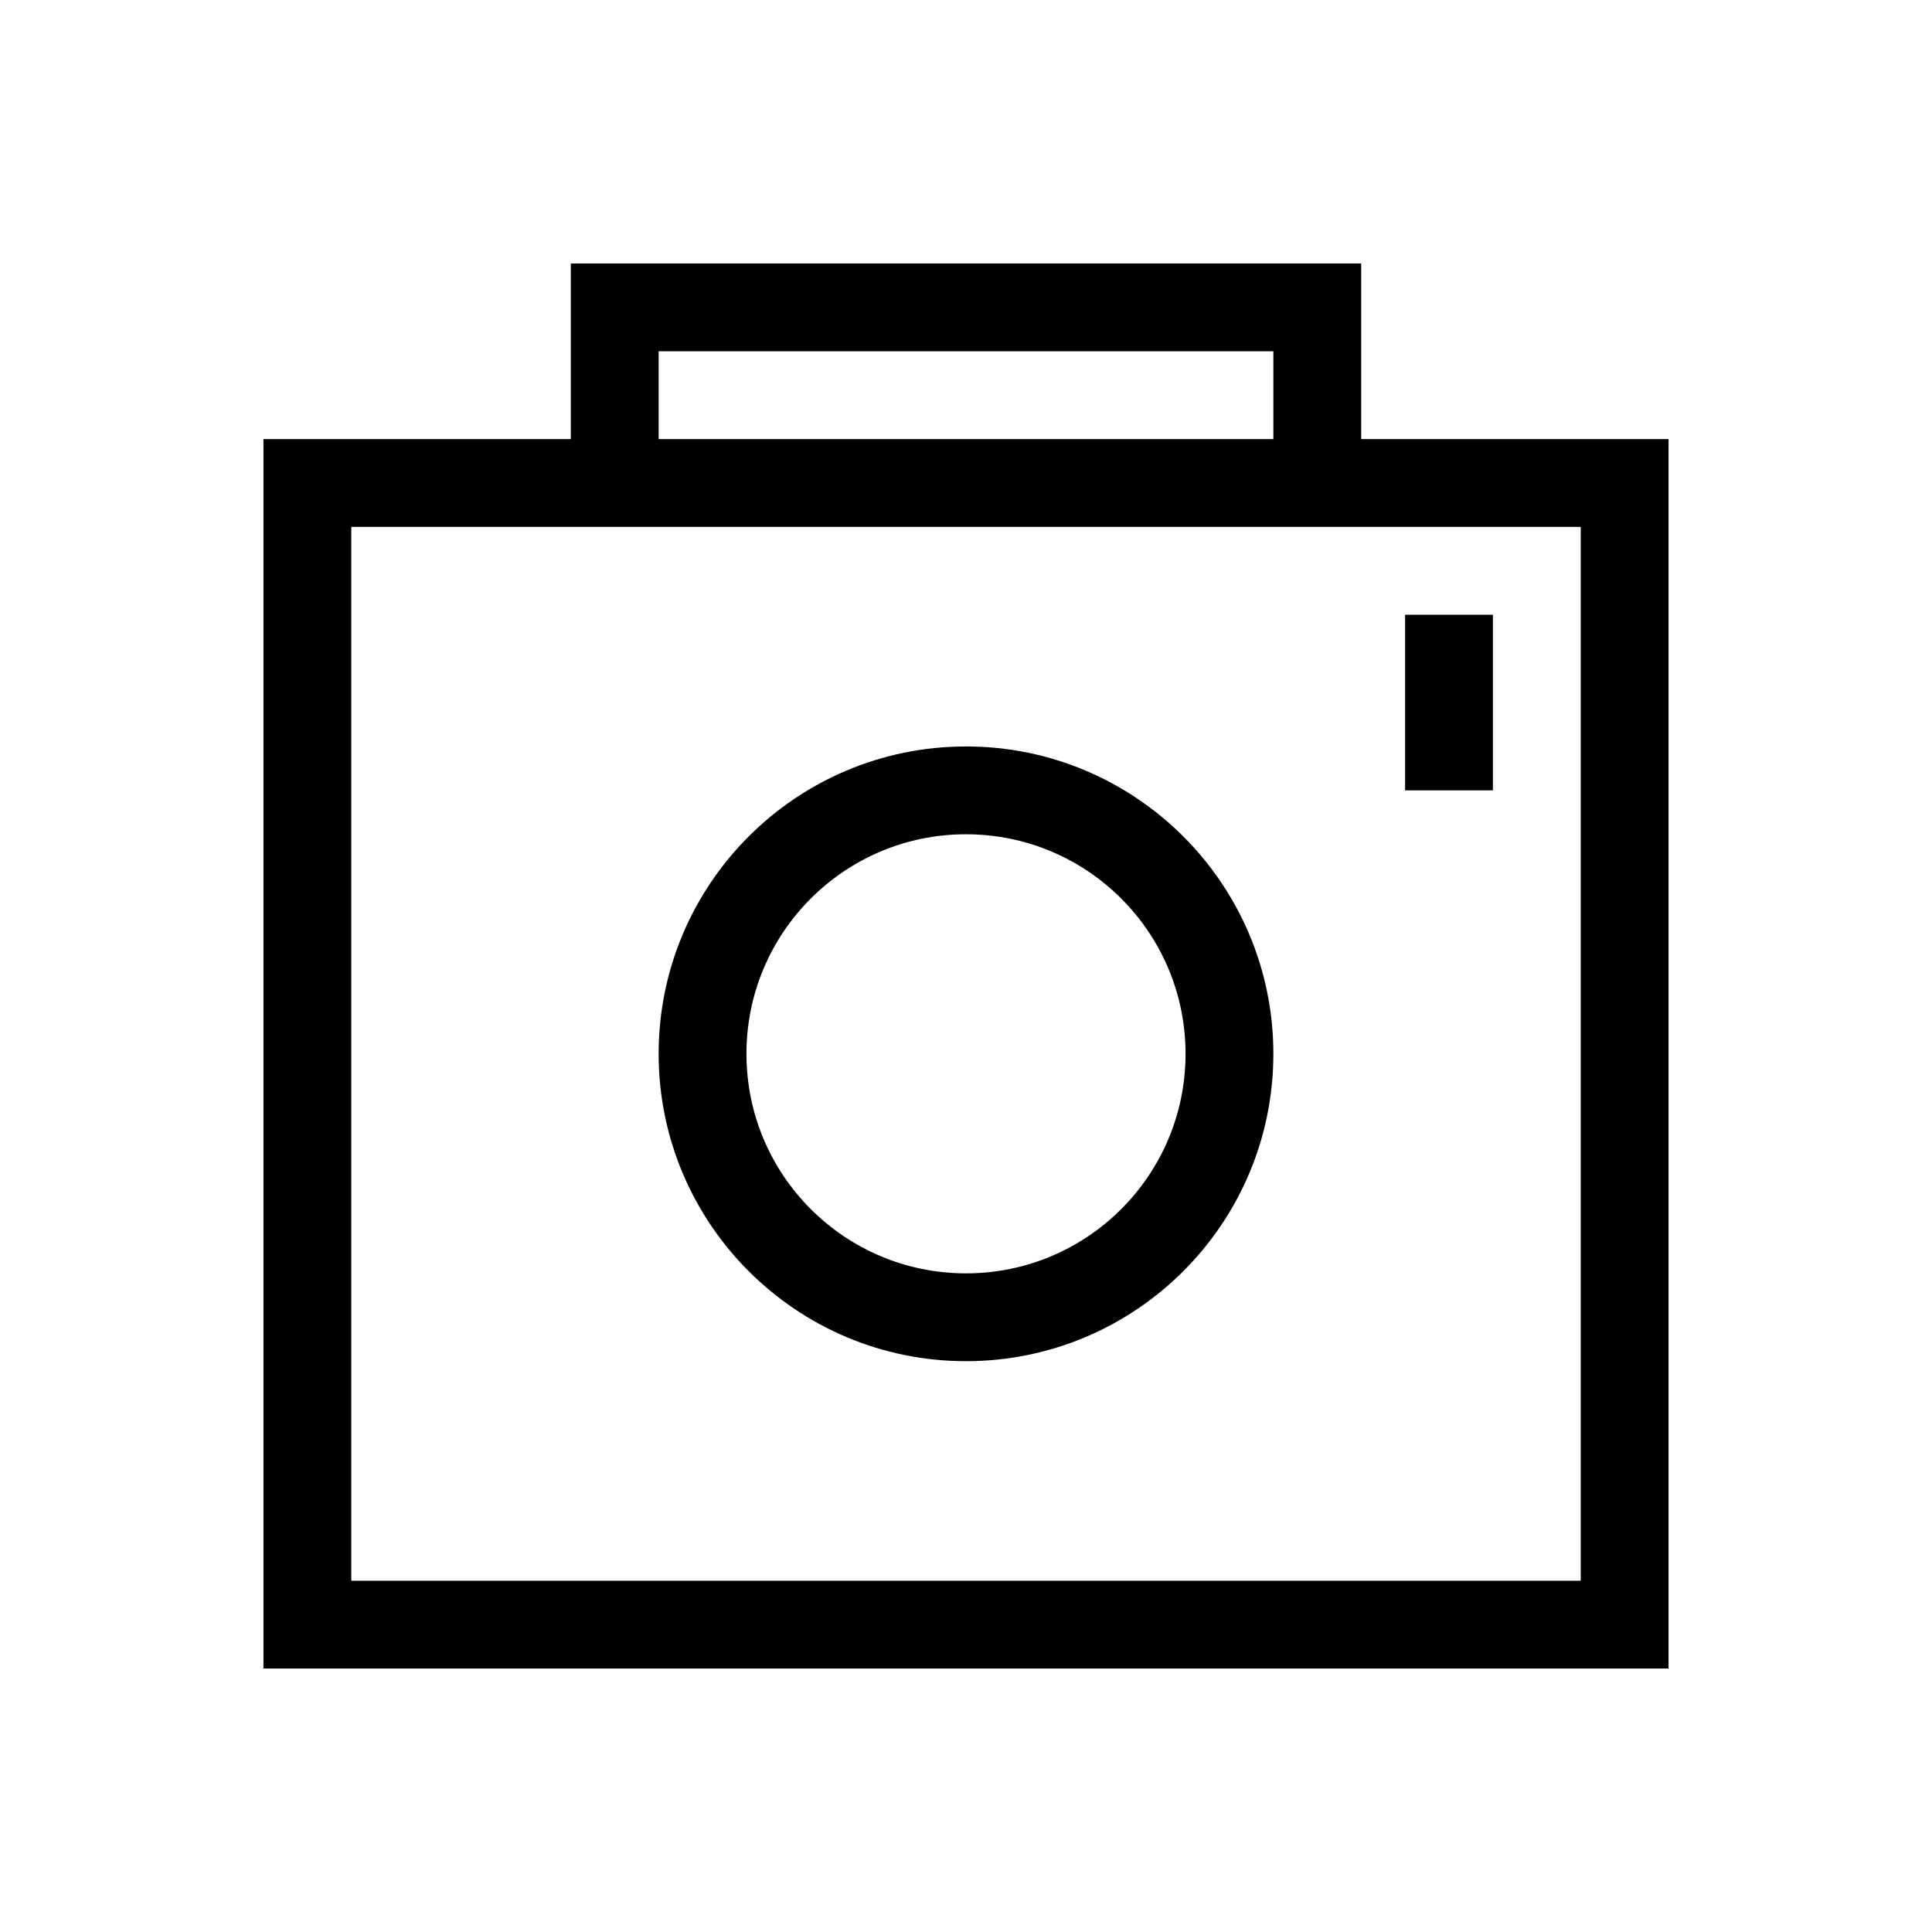 <?xml version="1.0" encoding="UTF-8"?>
<svg width="22px" height="22px" viewBox="0 0 22 22" version="1.1" xmlns="http://www.w3.org/2000/svg" xmlns:xlink="http://www.w3.org/1999/xlink">
    <!-- Generator: Sketch 57.1 (83088) - https://sketch.com -->
    <title>Ic/22/Line/Camera/Black@2x</title>
    <desc>Created with Sketch.</desc>
    <defs>
        <path d="M15.5,3 L15.5,5 L19,5 L19,19 L3,19 L3,5 L6.5,5 L6.5,3 L15.5,3 Z M18,6 L4,6 L4,18 L18,18 L18,6 Z M11,8.5 C12.933,8.5 14.5,10.067 14.5,12 C14.5,13.933 12.933,15.5 11,15.5 C9.067,15.5 7.5,13.933 7.5,12 C7.5,10.067 9.067,8.5 11,8.5 Z M11,9.5 C9.619,9.5 8.5,10.619 8.5,12 C8.5,13.381 9.619,14.5 11,14.5 C12.381,14.5 13.5,13.381 13.5,12 C13.5,10.619 12.381,9.5 11,9.5 Z M17,7 L17,9 L16,9 L16,7 L17,7 Z M14.5,4 L7.5,4 L7.5,5 L14.5,5 L14.5,4 Z" id="path-1"></path>
    </defs>
    <g id="Ic/22/Line/Camera/Black" stroke="none" stroke-width="1" fill="none" fill-rule="evenodd">
        <mask id="mask-2" fill="white">
            <use xlink:href="#path-1"></use>
        </mask>
        <use id="Mask" fill="#000000" fill-rule="nonzero" xlink:href="#path-1"></use>
    </g>
</svg>